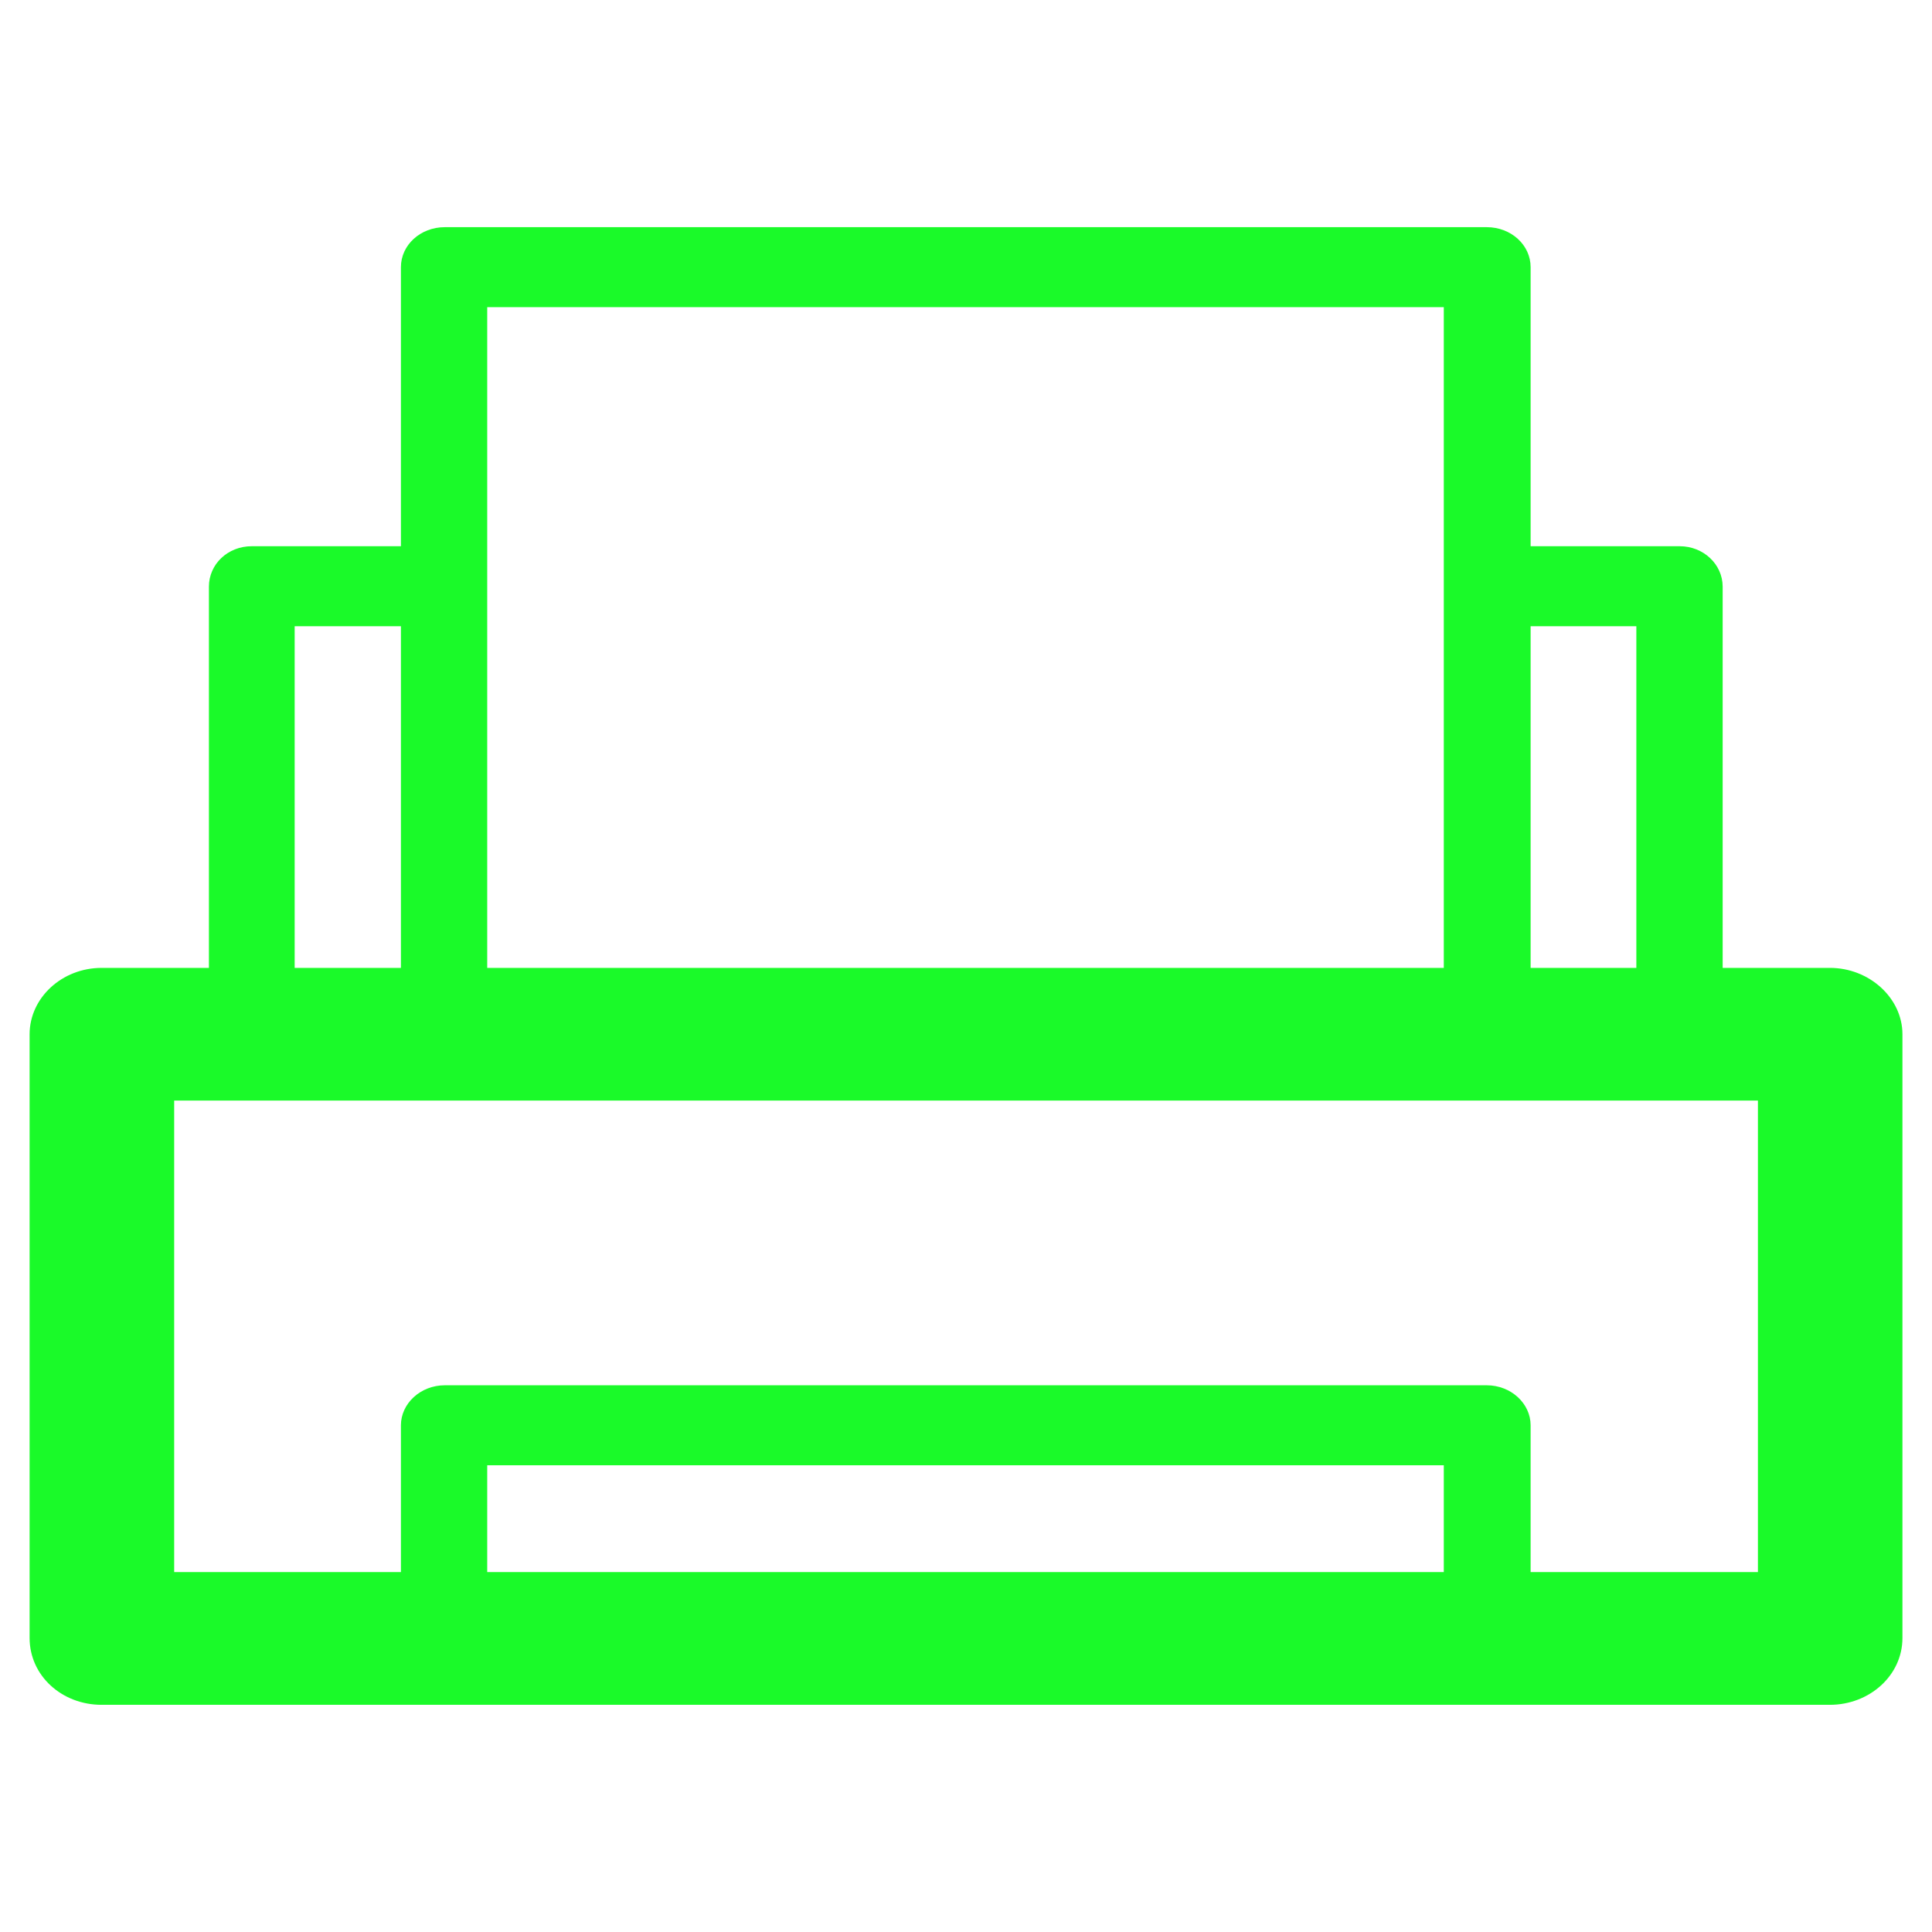 <?xml version="1.0" standalone="no"?><!DOCTYPE svg PUBLIC "-//W3C//DTD SVG 1.1//EN" "http://www.w3.org/Graphics/SVG/1.1/DTD/svg11.dtd"><svg class="icon" width="200px" height="200.00px" viewBox="0 0 1024 1024" version="1.1" xmlns="http://www.w3.org/2000/svg"><path fill="#1afa29" d="M133.443 289.513h79.054V141.605c0-11.717 10.295-21.202 23.286-21.202h552.193c12.991 0 23.284 9.483 23.284 21.202v147.909h79.05c12.441 0 22.736 9.483 22.736 21.455v202.029h56.839c20.861 0 38.446 15.954 38.446 35.176v319.988c0 19.983-17.589 35.429-38.446 35.429H53.868c-21.112 0-38.176-15.446-38.176-35.429V548.176c0-19.223 17.064-35.176 38.176-35.176h56.864V310.963c0-11.971 9.996-21.455 22.71-21.455z m22.736 223.485h56.318v-181.081h-56.318v181.081z m102.059 0h507.003V162.806H258.237v350.191z m553.023 0h56.039v-181.081h-56.039v181.081z m120.473 70.329H92.319v249.912h120.177v-77.81c0-11.465 10.295-21.203 23.286-21.203h552.193c12.991 0 23.284 9.74 23.284 21.203v77.81h120.473v-249.912z m-673.496 249.912h507.003v-56.608H258.237v56.608z"  /></svg>